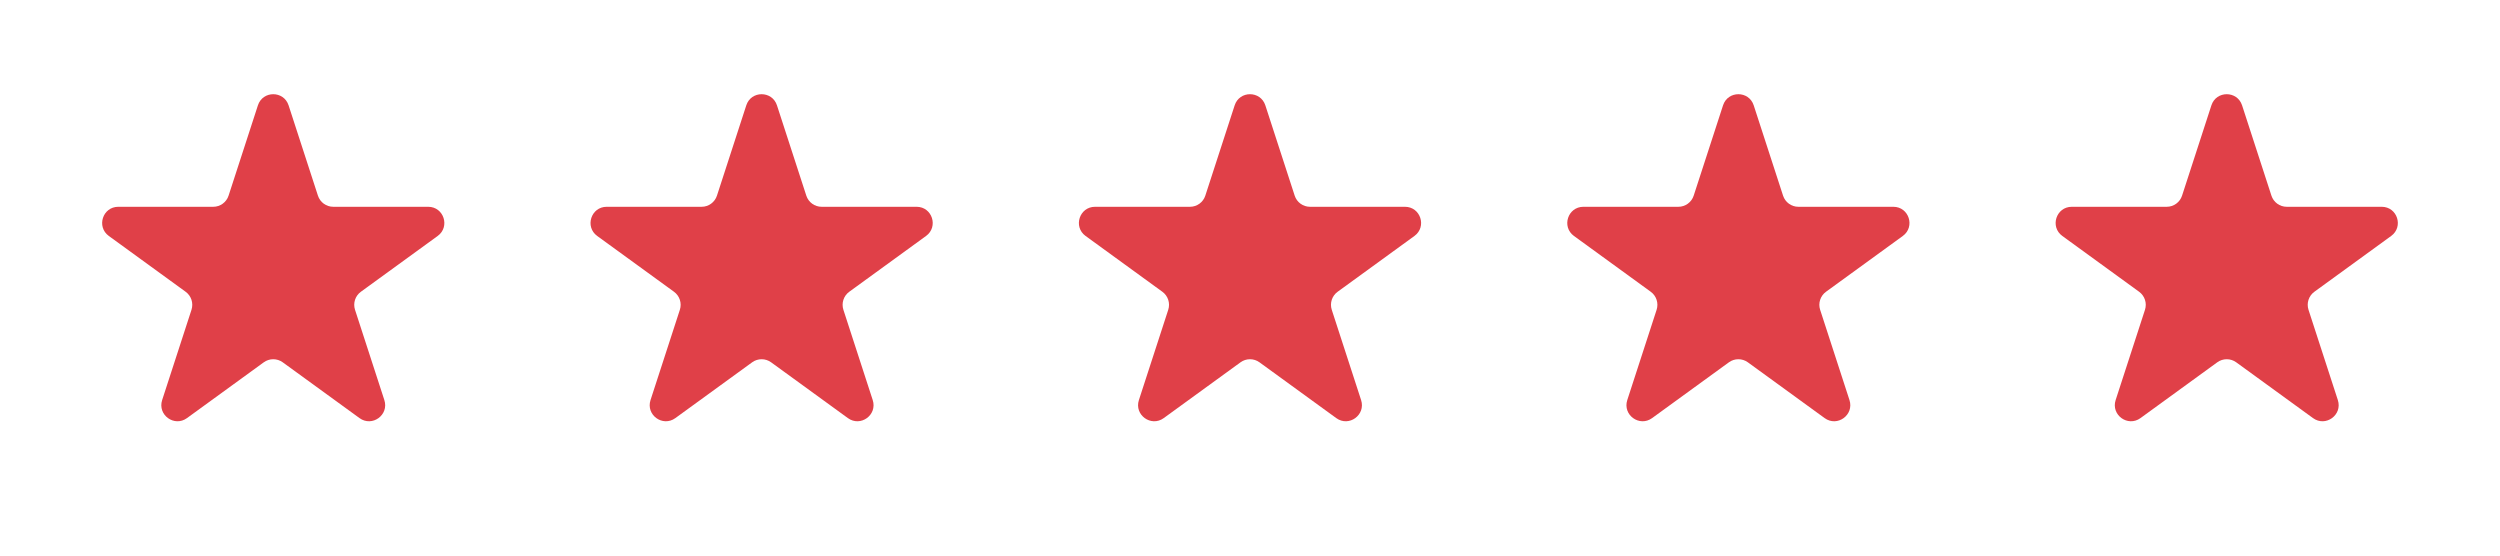 <svg width="234" height="52" viewBox="0 0 234 52" fill="none" xmlns="http://www.w3.org/2000/svg">
<path d="M24.14 9.861C24.592 8.47 26.56 8.47 27.012 9.861L29.758 18.312C29.96 18.934 30.54 19.355 31.194 19.355H40.079C41.542 19.355 42.15 21.226 40.967 22.086L33.778 27.309C33.249 27.693 33.028 28.375 33.23 28.997L35.975 37.447C36.427 38.838 34.836 39.995 33.652 39.135L26.464 33.912C25.934 33.528 25.218 33.528 24.689 33.912L17.5 39.135C16.317 39.995 14.725 38.838 15.177 37.447L17.923 28.997C18.125 28.375 17.904 27.693 17.375 27.309L10.186 22.086C9.003 21.226 9.611 19.355 11.073 19.355H19.959C20.613 19.355 21.193 18.934 21.395 18.312L24.14 9.861Z" fill="#E04048"/>
<path d="M69.852 9.861C70.304 8.47 72.272 8.47 72.724 9.861L75.47 18.312C75.672 18.934 76.252 19.355 76.906 19.355H85.791C87.254 19.355 87.862 21.226 86.679 22.086L79.49 27.309C78.961 27.693 78.74 28.375 78.942 28.997L81.687 37.447C82.139 38.838 80.547 39.995 79.364 39.135L72.176 33.912C71.646 33.528 70.93 33.528 70.401 33.912L63.212 39.135C62.029 39.995 60.437 38.838 60.889 37.447L63.635 28.997C63.837 28.375 63.615 27.693 63.086 27.309L55.898 22.086C54.715 21.226 55.323 19.355 56.785 19.355H65.671C66.325 19.355 66.904 18.934 67.107 18.312L69.852 9.861Z" fill="#E04048"/>
<path d="M115.564 9.861C116.016 8.47 117.984 8.47 118.436 9.861L121.182 18.312C121.384 18.934 121.963 19.355 122.618 19.355H131.503C132.966 19.355 133.574 21.226 132.391 22.086L125.202 27.309C124.673 27.693 124.451 28.375 124.653 28.997L127.399 37.447C127.851 38.838 126.259 39.995 125.076 39.135L117.887 33.912C117.358 33.528 116.642 33.528 116.113 33.912L108.924 39.135C107.741 39.995 106.149 38.838 106.601 37.447L109.347 28.997C109.549 28.375 109.327 27.693 108.798 27.309L101.61 22.086C100.426 21.226 101.035 19.355 102.497 19.355H111.383C112.037 19.355 112.616 18.934 112.818 18.312L115.564 9.861Z" fill="#E04048"/>
<path d="M161.276 9.861C161.728 8.47 163.696 8.47 164.148 9.861L166.894 18.312C167.096 18.934 167.675 19.355 168.329 19.355H177.215C178.678 19.355 179.286 21.226 178.103 22.086L170.914 27.309C170.385 27.693 170.163 28.375 170.365 28.997L173.111 37.447C173.563 38.838 171.971 39.995 170.788 39.135L163.599 33.912C163.07 33.528 162.354 33.528 161.825 33.912L154.636 39.135C153.453 39.995 151.861 38.838 152.313 37.447L155.059 28.997C155.261 28.375 155.039 27.693 154.51 27.309L147.322 22.086C146.138 21.226 146.746 19.355 148.209 19.355H157.095C157.749 19.355 158.328 18.934 158.53 18.312L161.276 9.861Z" fill="#E04048"/>
<path d="M206.987 9.861C207.439 8.47 209.407 8.47 209.859 9.861L212.605 18.312C212.807 18.934 213.386 19.355 214.04 19.355H222.926C224.389 19.355 224.997 21.226 223.813 22.086L216.625 27.309C216.096 27.693 215.874 28.375 216.076 28.997L218.822 37.447C219.274 38.838 217.682 39.995 216.499 39.135L209.31 33.912C208.781 33.528 208.065 33.528 207.536 33.912L200.347 39.135C199.164 39.995 197.572 38.838 198.024 37.447L200.77 28.997C200.972 28.375 200.75 27.693 200.221 27.309L193.033 22.086C191.849 21.226 192.457 19.355 193.92 19.355H202.806C203.46 19.355 204.039 18.934 204.241 18.312L206.987 9.861Z" fill="#E04048"/>
</svg>
